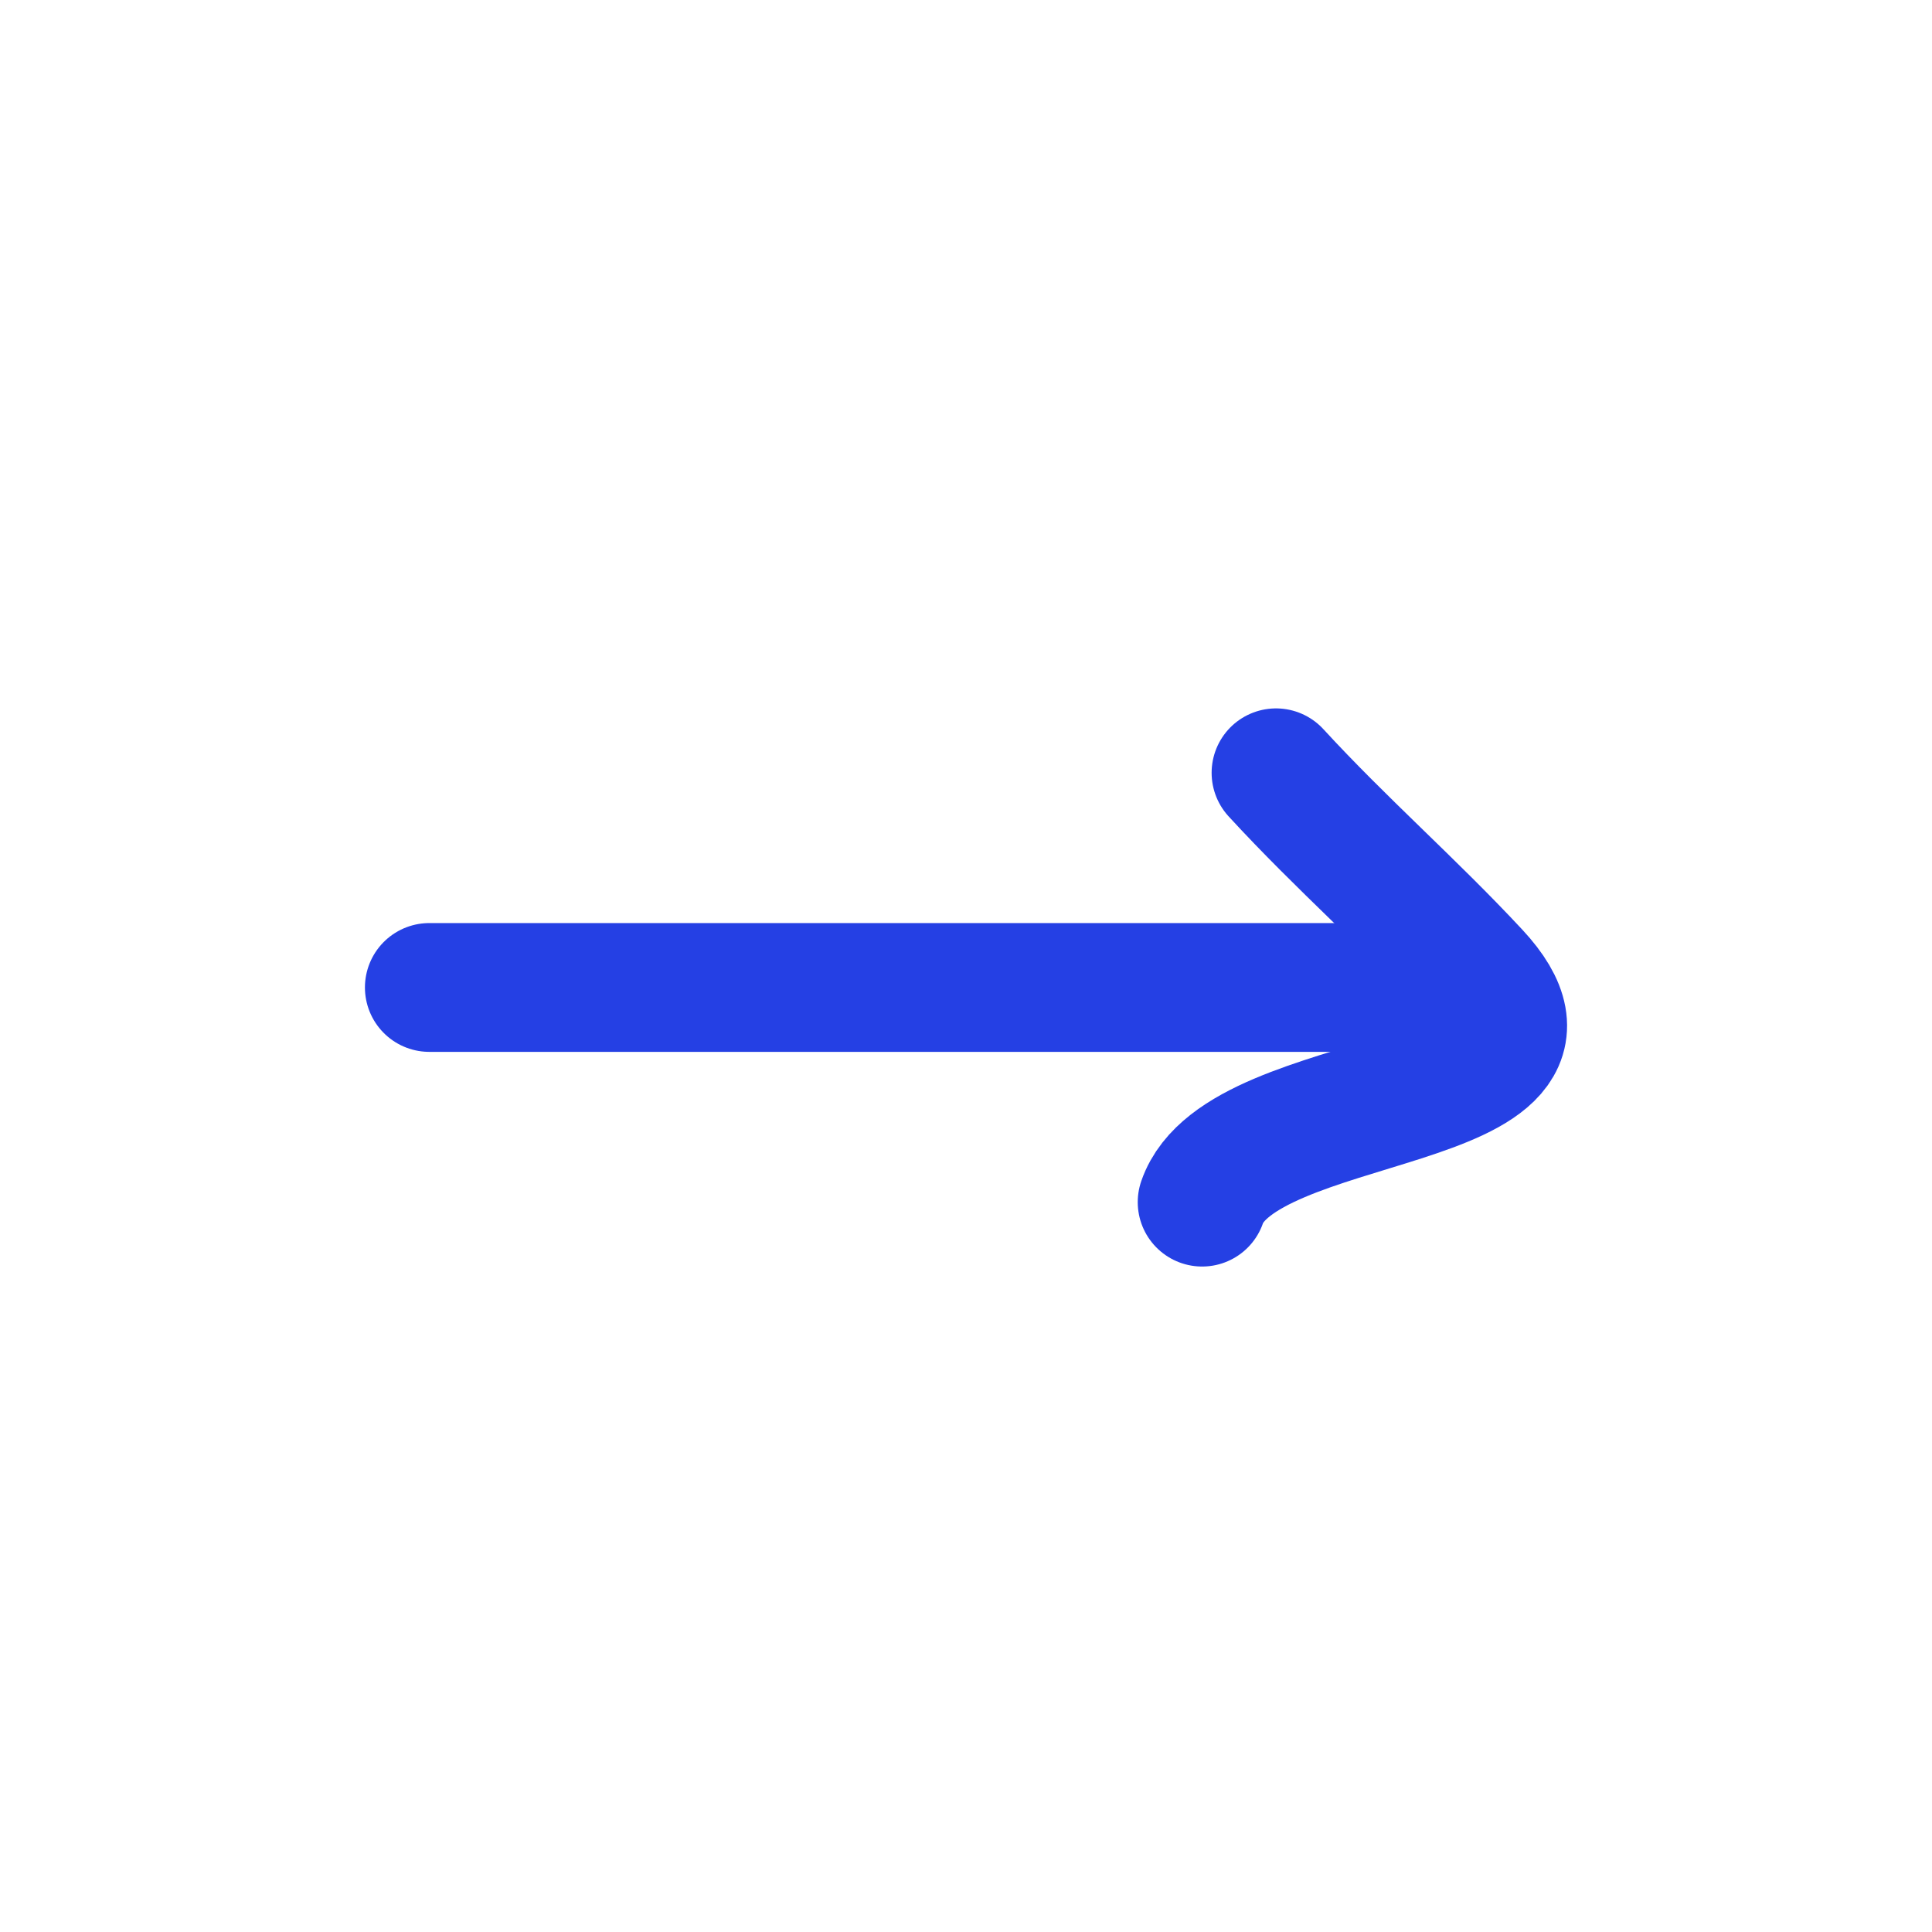 <svg width="45" height="45" viewBox="0 0 45 45" fill="none" xmlns="http://www.w3.org/2000/svg">
<path d="M10 23H34" stroke="#2540E4" stroke-width="3" stroke-linecap="round"/>
<path d="M29.721 18C31.244 19.658 32.866 21.069 34.36 22.676C37.357 25.9 28.911 25.354 28 28" stroke="#2540E4" stroke-width="3" stroke-linecap="round"/>
</svg>

